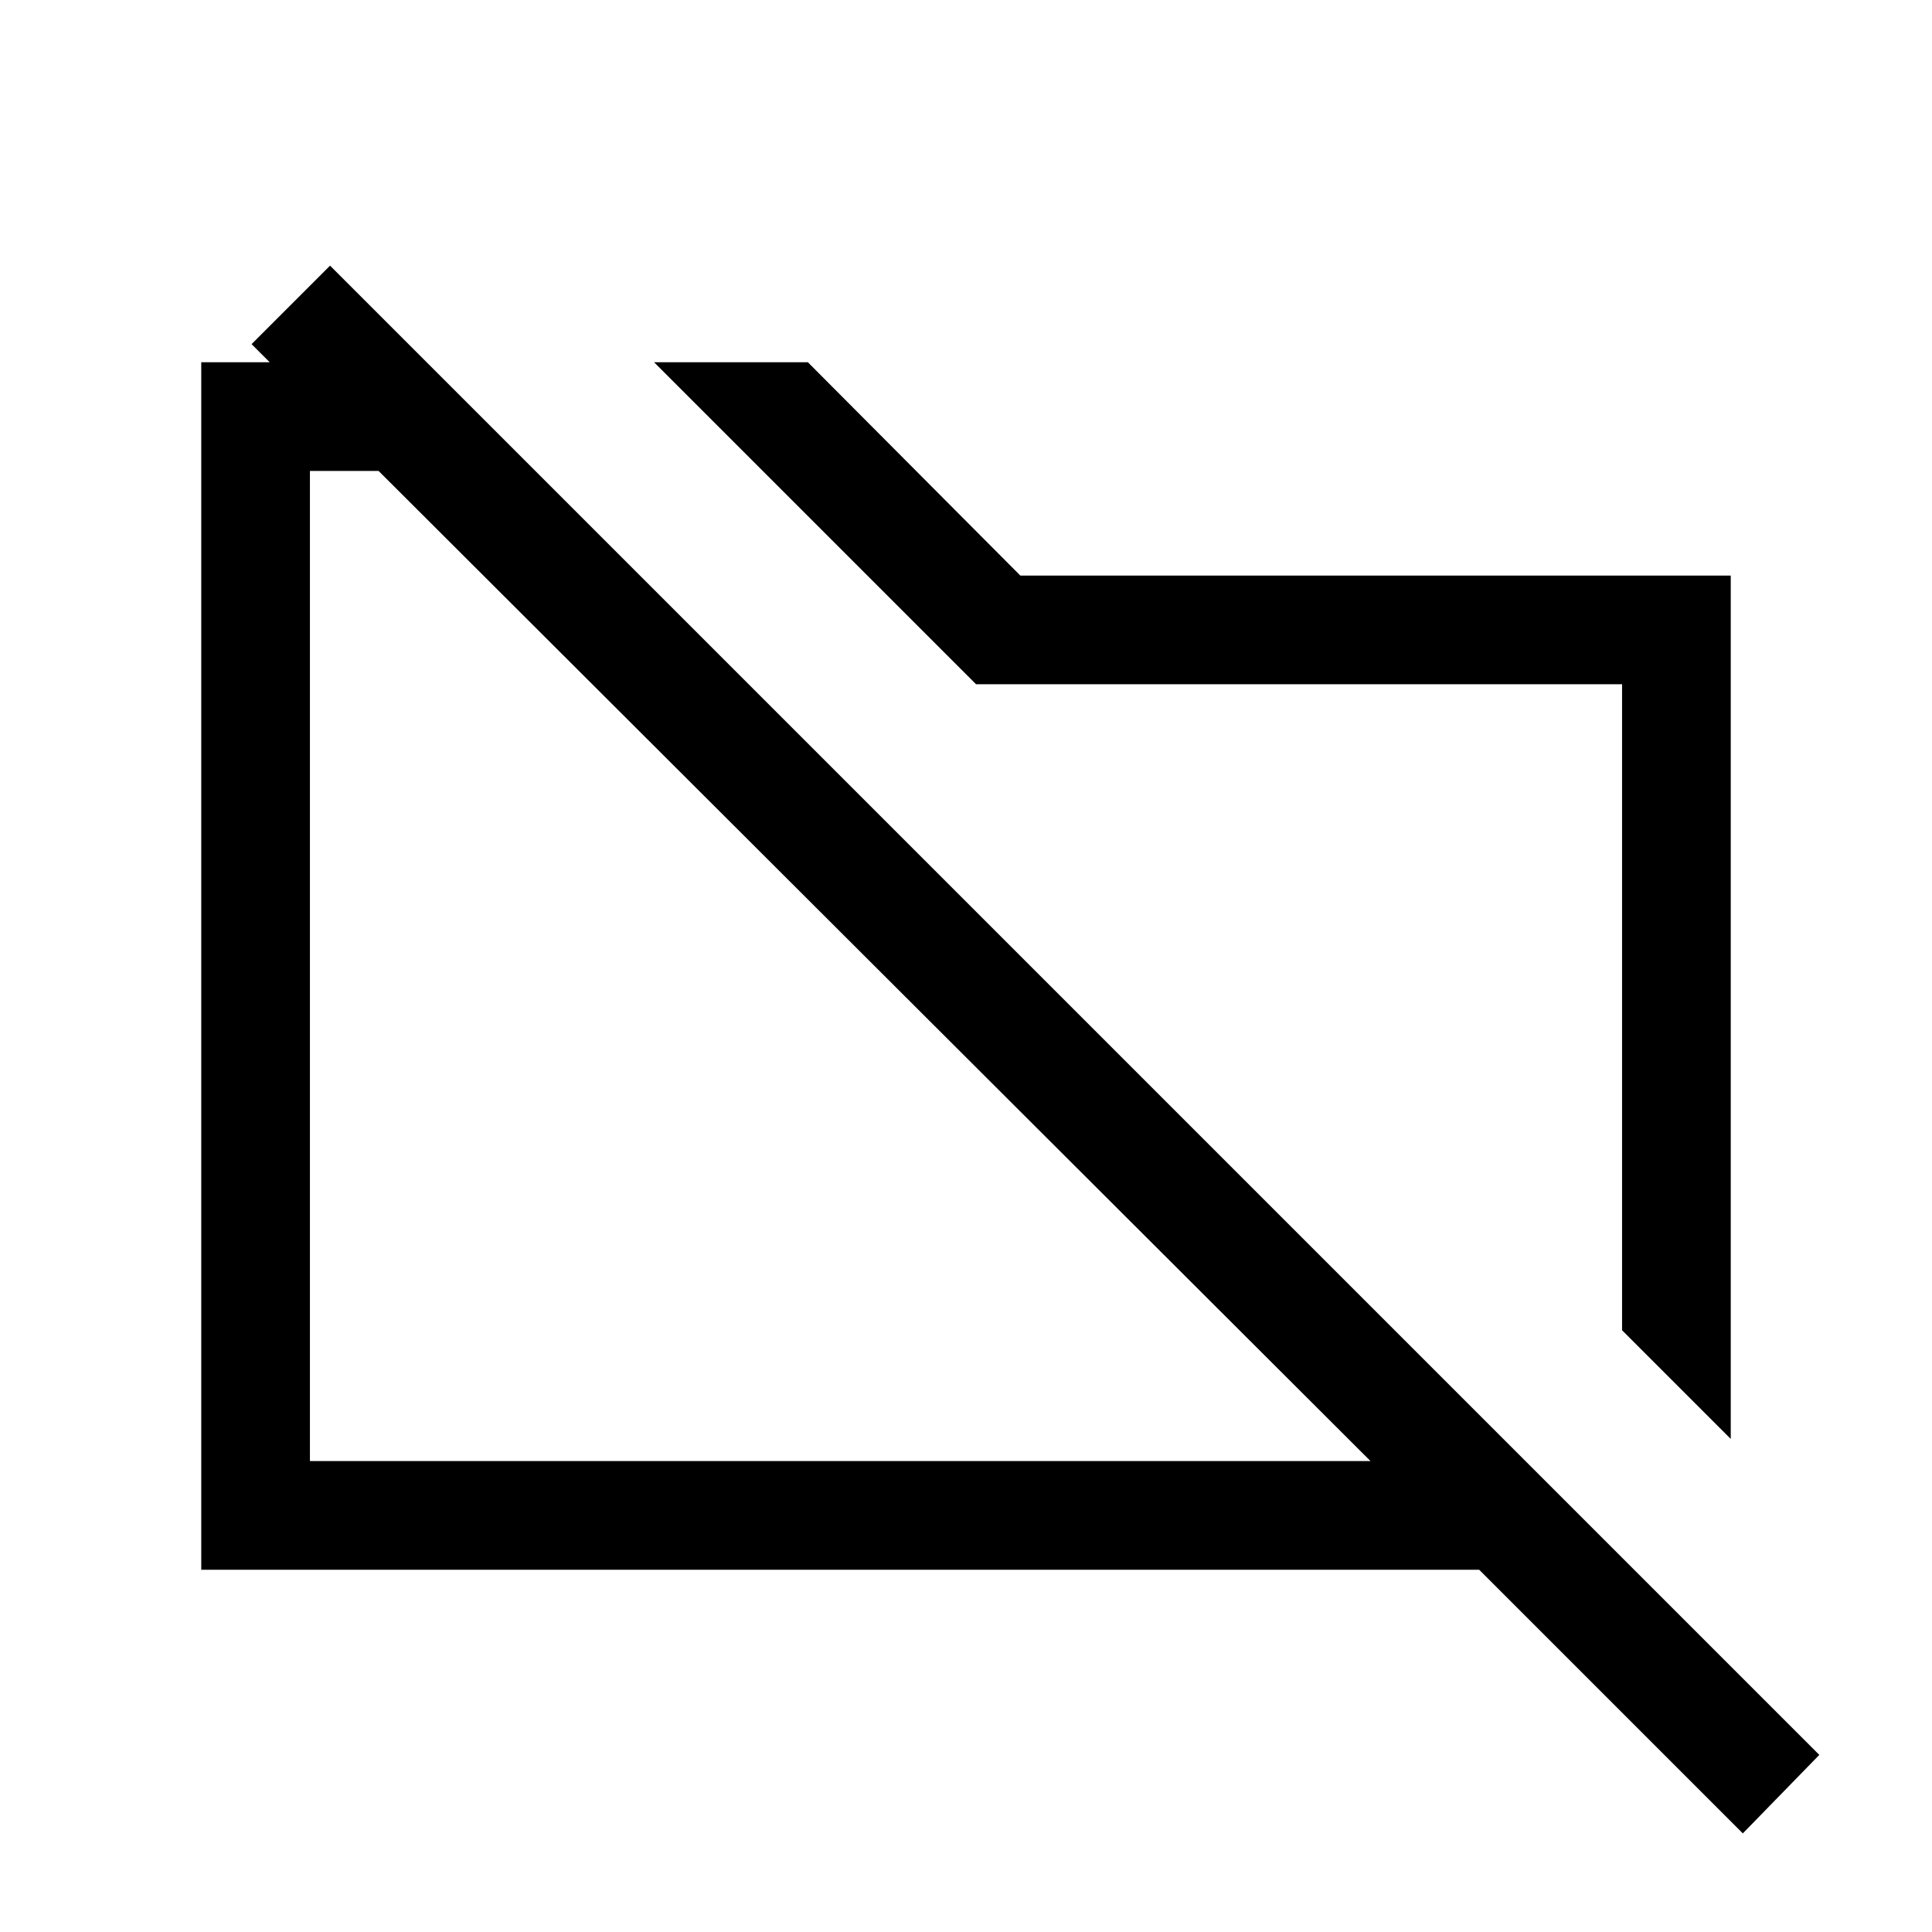 <svg xmlns="http://www.w3.org/2000/svg" height="24" viewBox="0 -960 960 960" width="24"><path d="m860-245-54-54v-321H485L377-728l-52-52h76.43L507-674h353v429Zm6 196L735-180H100v-600h112l54 54H154v492h527L125-789l39-39L904-88l-38 39ZM434-480Zm158-33Z"/></svg>